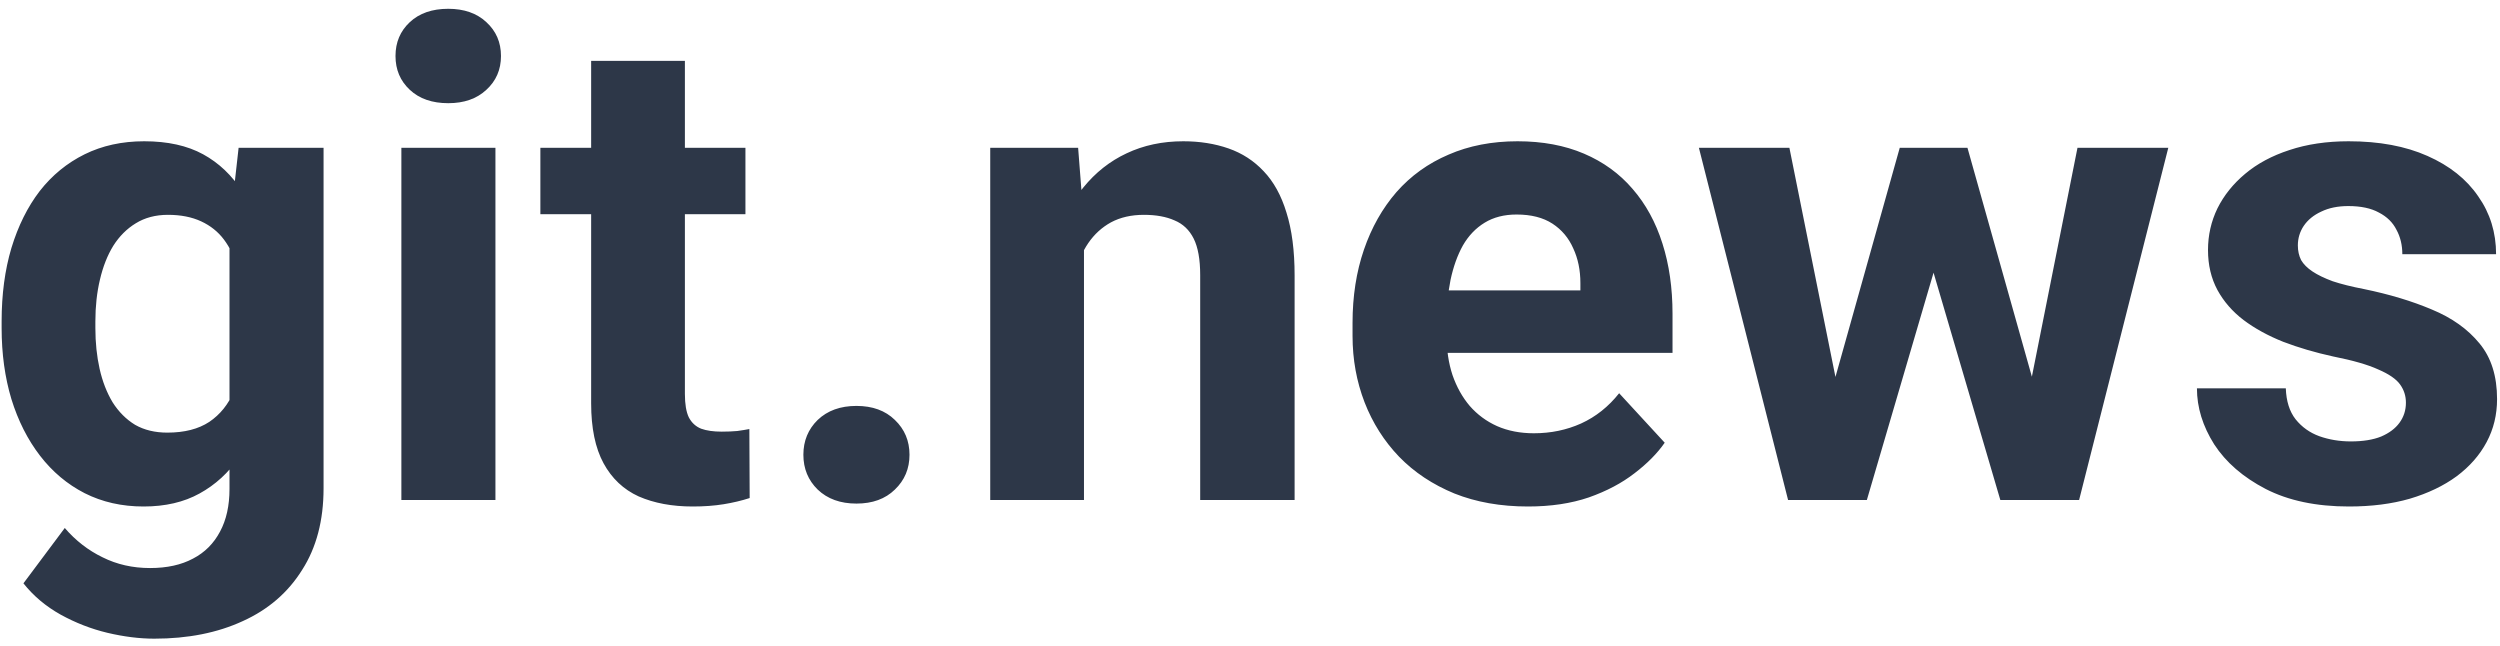 <svg width="120" height="31" viewBox="0 0 120 31" fill="none" xmlns="http://www.w3.org/2000/svg">
<path d="M11.453 7.094H15.531V23.438C15.531 24.979 15.188 26.287 14.5 27.359C13.823 28.443 12.875 29.26 11.656 29.812C10.438 30.375 9.021 30.656 7.406 30.656C6.698 30.656 5.948 30.562 5.156 30.375C4.375 30.188 3.625 29.896 2.906 29.5C2.198 29.104 1.604 28.604 1.125 28L3.109 25.344C3.63 25.948 4.234 26.417 4.922 26.75C5.609 27.094 6.37 27.266 7.203 27.266C8.016 27.266 8.703 27.115 9.266 26.812C9.828 26.521 10.26 26.088 10.562 25.516C10.865 24.953 11.016 24.271 11.016 23.469V11L11.453 7.094ZM0.078 15.75V15.422C0.078 14.13 0.234 12.958 0.547 11.906C0.87 10.844 1.323 9.932 1.906 9.172C2.5 8.411 3.219 7.823 4.062 7.406C4.906 6.99 5.859 6.781 6.922 6.781C8.047 6.781 8.99 6.99 9.75 7.406C10.51 7.823 11.135 8.417 11.625 9.188C12.115 9.948 12.495 10.849 12.766 11.891C13.047 12.922 13.266 14.052 13.422 15.281V16C13.266 17.177 13.031 18.271 12.719 19.281C12.406 20.292 11.995 21.177 11.484 21.938C10.974 22.688 10.338 23.271 9.578 23.688C8.828 24.104 7.932 24.312 6.891 24.312C5.849 24.312 4.906 24.099 4.062 23.672C3.229 23.245 2.516 22.646 1.922 21.875C1.328 21.104 0.87 20.198 0.547 19.156C0.234 18.115 0.078 16.979 0.078 15.75ZM4.578 15.422V15.75C4.578 16.448 4.646 17.099 4.781 17.703C4.917 18.307 5.125 18.844 5.406 19.312C5.698 19.771 6.057 20.13 6.484 20.391C6.922 20.641 7.438 20.766 8.031 20.766C8.854 20.766 9.526 20.594 10.047 20.25C10.568 19.896 10.958 19.412 11.219 18.797C11.479 18.182 11.63 17.474 11.672 16.672V14.625C11.651 13.969 11.562 13.38 11.406 12.859C11.25 12.328 11.031 11.875 10.75 11.5C10.469 11.125 10.104 10.833 9.656 10.625C9.208 10.417 8.677 10.312 8.062 10.312C7.469 10.312 6.953 10.448 6.516 10.719C6.089 10.979 5.729 11.338 5.438 11.797C5.156 12.255 4.943 12.797 4.797 13.422C4.651 14.037 4.578 14.703 4.578 15.422ZM23.781 7.094V24H19.266V7.094H23.781ZM18.984 2.688C18.984 2.031 19.213 1.49 19.672 1.062C20.13 0.635 20.745 0.422 21.516 0.422C22.276 0.422 22.885 0.635 23.344 1.062C23.812 1.49 24.047 2.031 24.047 2.688C24.047 3.344 23.812 3.885 23.344 4.312C22.885 4.74 22.276 4.953 21.516 4.953C20.745 4.953 20.13 4.74 19.672 4.312C19.213 3.885 18.984 3.344 18.984 2.688ZM35.781 7.094V10.281H25.938V7.094H35.781ZM28.375 2.922H32.875V18.906C32.875 19.396 32.938 19.771 33.062 20.031C33.198 20.292 33.396 20.474 33.656 20.578C33.917 20.672 34.245 20.719 34.641 20.719C34.922 20.719 35.172 20.708 35.391 20.688C35.62 20.656 35.812 20.625 35.969 20.594L35.984 23.906C35.599 24.031 35.182 24.13 34.734 24.203C34.286 24.276 33.792 24.312 33.25 24.312C32.26 24.312 31.396 24.151 30.656 23.828C29.927 23.495 29.365 22.963 28.969 22.234C28.573 21.505 28.375 20.547 28.375 19.359V2.922ZM38.562 21.828C38.562 21.162 38.792 20.604 39.25 20.156C39.719 19.708 40.339 19.484 41.109 19.484C41.88 19.484 42.495 19.708 42.953 20.156C43.422 20.604 43.656 21.162 43.656 21.828C43.656 22.495 43.422 23.052 42.953 23.5C42.495 23.948 41.88 24.172 41.109 24.172C40.339 24.172 39.719 23.948 39.25 23.5C38.792 23.052 38.562 22.495 38.562 21.828ZM52.031 10.703V24H47.531V7.094H51.75L52.031 10.703ZM51.375 14.953H50.156C50.156 13.703 50.318 12.578 50.641 11.578C50.964 10.568 51.417 9.708 52 9C52.583 8.281 53.276 7.734 54.078 7.359C54.891 6.974 55.797 6.781 56.797 6.781C57.589 6.781 58.312 6.896 58.969 7.125C59.625 7.354 60.188 7.719 60.656 8.219C61.135 8.719 61.5 9.38 61.75 10.203C62.01 11.026 62.141 12.031 62.141 13.219V24H57.609V13.203C57.609 12.453 57.505 11.87 57.297 11.453C57.089 11.037 56.781 10.745 56.375 10.578C55.979 10.401 55.49 10.312 54.906 10.312C54.302 10.312 53.776 10.432 53.328 10.672C52.891 10.912 52.526 11.245 52.234 11.672C51.953 12.088 51.74 12.578 51.594 13.141C51.448 13.703 51.375 14.307 51.375 14.953ZM73.344 24.312C72.031 24.312 70.854 24.104 69.812 23.688C68.771 23.26 67.885 22.672 67.156 21.922C66.438 21.172 65.885 20.302 65.5 19.312C65.115 18.312 64.922 17.25 64.922 16.125V15.5C64.922 14.219 65.104 13.047 65.469 11.984C65.833 10.922 66.354 10 67.031 9.219C67.719 8.438 68.552 7.839 69.531 7.422C70.51 6.995 71.615 6.781 72.844 6.781C74.042 6.781 75.104 6.979 76.031 7.375C76.958 7.771 77.734 8.333 78.359 9.062C78.995 9.792 79.474 10.667 79.797 11.688C80.12 12.698 80.281 13.823 80.281 15.062V16.938H66.844V13.938H75.859V13.594C75.859 12.969 75.745 12.412 75.516 11.922C75.297 11.422 74.963 11.026 74.516 10.734C74.068 10.443 73.495 10.297 72.797 10.297C72.203 10.297 71.693 10.427 71.266 10.688C70.838 10.948 70.49 11.312 70.219 11.781C69.958 12.25 69.76 12.802 69.625 13.438C69.5 14.062 69.438 14.75 69.438 15.5V16.125C69.438 16.802 69.531 17.427 69.719 18C69.917 18.573 70.193 19.068 70.547 19.484C70.912 19.901 71.349 20.224 71.859 20.453C72.38 20.682 72.969 20.797 73.625 20.797C74.438 20.797 75.193 20.641 75.891 20.328C76.599 20.005 77.208 19.521 77.719 18.875L79.906 21.25C79.552 21.76 79.068 22.25 78.453 22.719C77.849 23.188 77.12 23.573 76.266 23.875C75.412 24.167 74.438 24.312 73.344 24.312ZM87.672 19.625L91.188 7.094H94.047L93.125 12.016L89.609 24H87.219L87.672 19.625ZM85.891 7.094L88.406 19.609L88.641 24H85.828L81.547 7.094H85.891ZM97.266 19.406L99.719 7.094H104.078L99.797 24H97L97.266 19.406ZM94.438 7.094L97.938 19.531L98.422 24H96.016L92.5 12.031L91.609 7.094H94.438ZM115.484 19.328C115.484 19.005 115.391 18.713 115.203 18.453C115.016 18.193 114.667 17.953 114.156 17.734C113.656 17.505 112.932 17.297 111.984 17.109C111.13 16.922 110.333 16.688 109.594 16.406C108.865 16.115 108.229 15.766 107.688 15.359C107.156 14.953 106.74 14.474 106.438 13.922C106.135 13.359 105.984 12.719 105.984 12C105.984 11.292 106.135 10.625 106.438 10C106.75 9.375 107.193 8.823 107.766 8.344C108.349 7.854 109.057 7.474 109.891 7.203C110.734 6.922 111.682 6.781 112.734 6.781C114.203 6.781 115.464 7.016 116.516 7.484C117.578 7.953 118.391 8.599 118.953 9.422C119.526 10.234 119.812 11.162 119.812 12.203H115.312C115.312 11.766 115.219 11.375 115.031 11.031C114.854 10.677 114.573 10.401 114.188 10.203C113.812 9.995 113.323 9.891 112.719 9.891C112.219 9.891 111.786 9.979 111.422 10.156C111.057 10.323 110.776 10.552 110.578 10.844C110.391 11.125 110.297 11.438 110.297 11.781C110.297 12.042 110.349 12.276 110.453 12.484C110.568 12.682 110.75 12.865 111 13.031C111.25 13.198 111.573 13.354 111.969 13.5C112.375 13.635 112.875 13.76 113.469 13.875C114.688 14.125 115.776 14.453 116.734 14.859C117.693 15.255 118.453 15.797 119.016 16.484C119.578 17.162 119.859 18.052 119.859 19.156C119.859 19.906 119.693 20.594 119.359 21.219C119.026 21.844 118.547 22.391 117.922 22.859C117.297 23.318 116.547 23.677 115.672 23.938C114.807 24.188 113.833 24.312 112.75 24.312C111.177 24.312 109.844 24.031 108.75 23.469C107.667 22.906 106.844 22.193 106.281 21.328C105.729 20.453 105.453 19.557 105.453 18.641H109.719C109.74 19.255 109.896 19.75 110.188 20.125C110.49 20.5 110.87 20.771 111.328 20.938C111.797 21.104 112.302 21.188 112.844 21.188C113.427 21.188 113.911 21.109 114.297 20.953C114.682 20.787 114.974 20.568 115.172 20.297C115.38 20.016 115.484 19.693 115.484 19.328Z" fill="#2D3748"/>
</svg>
